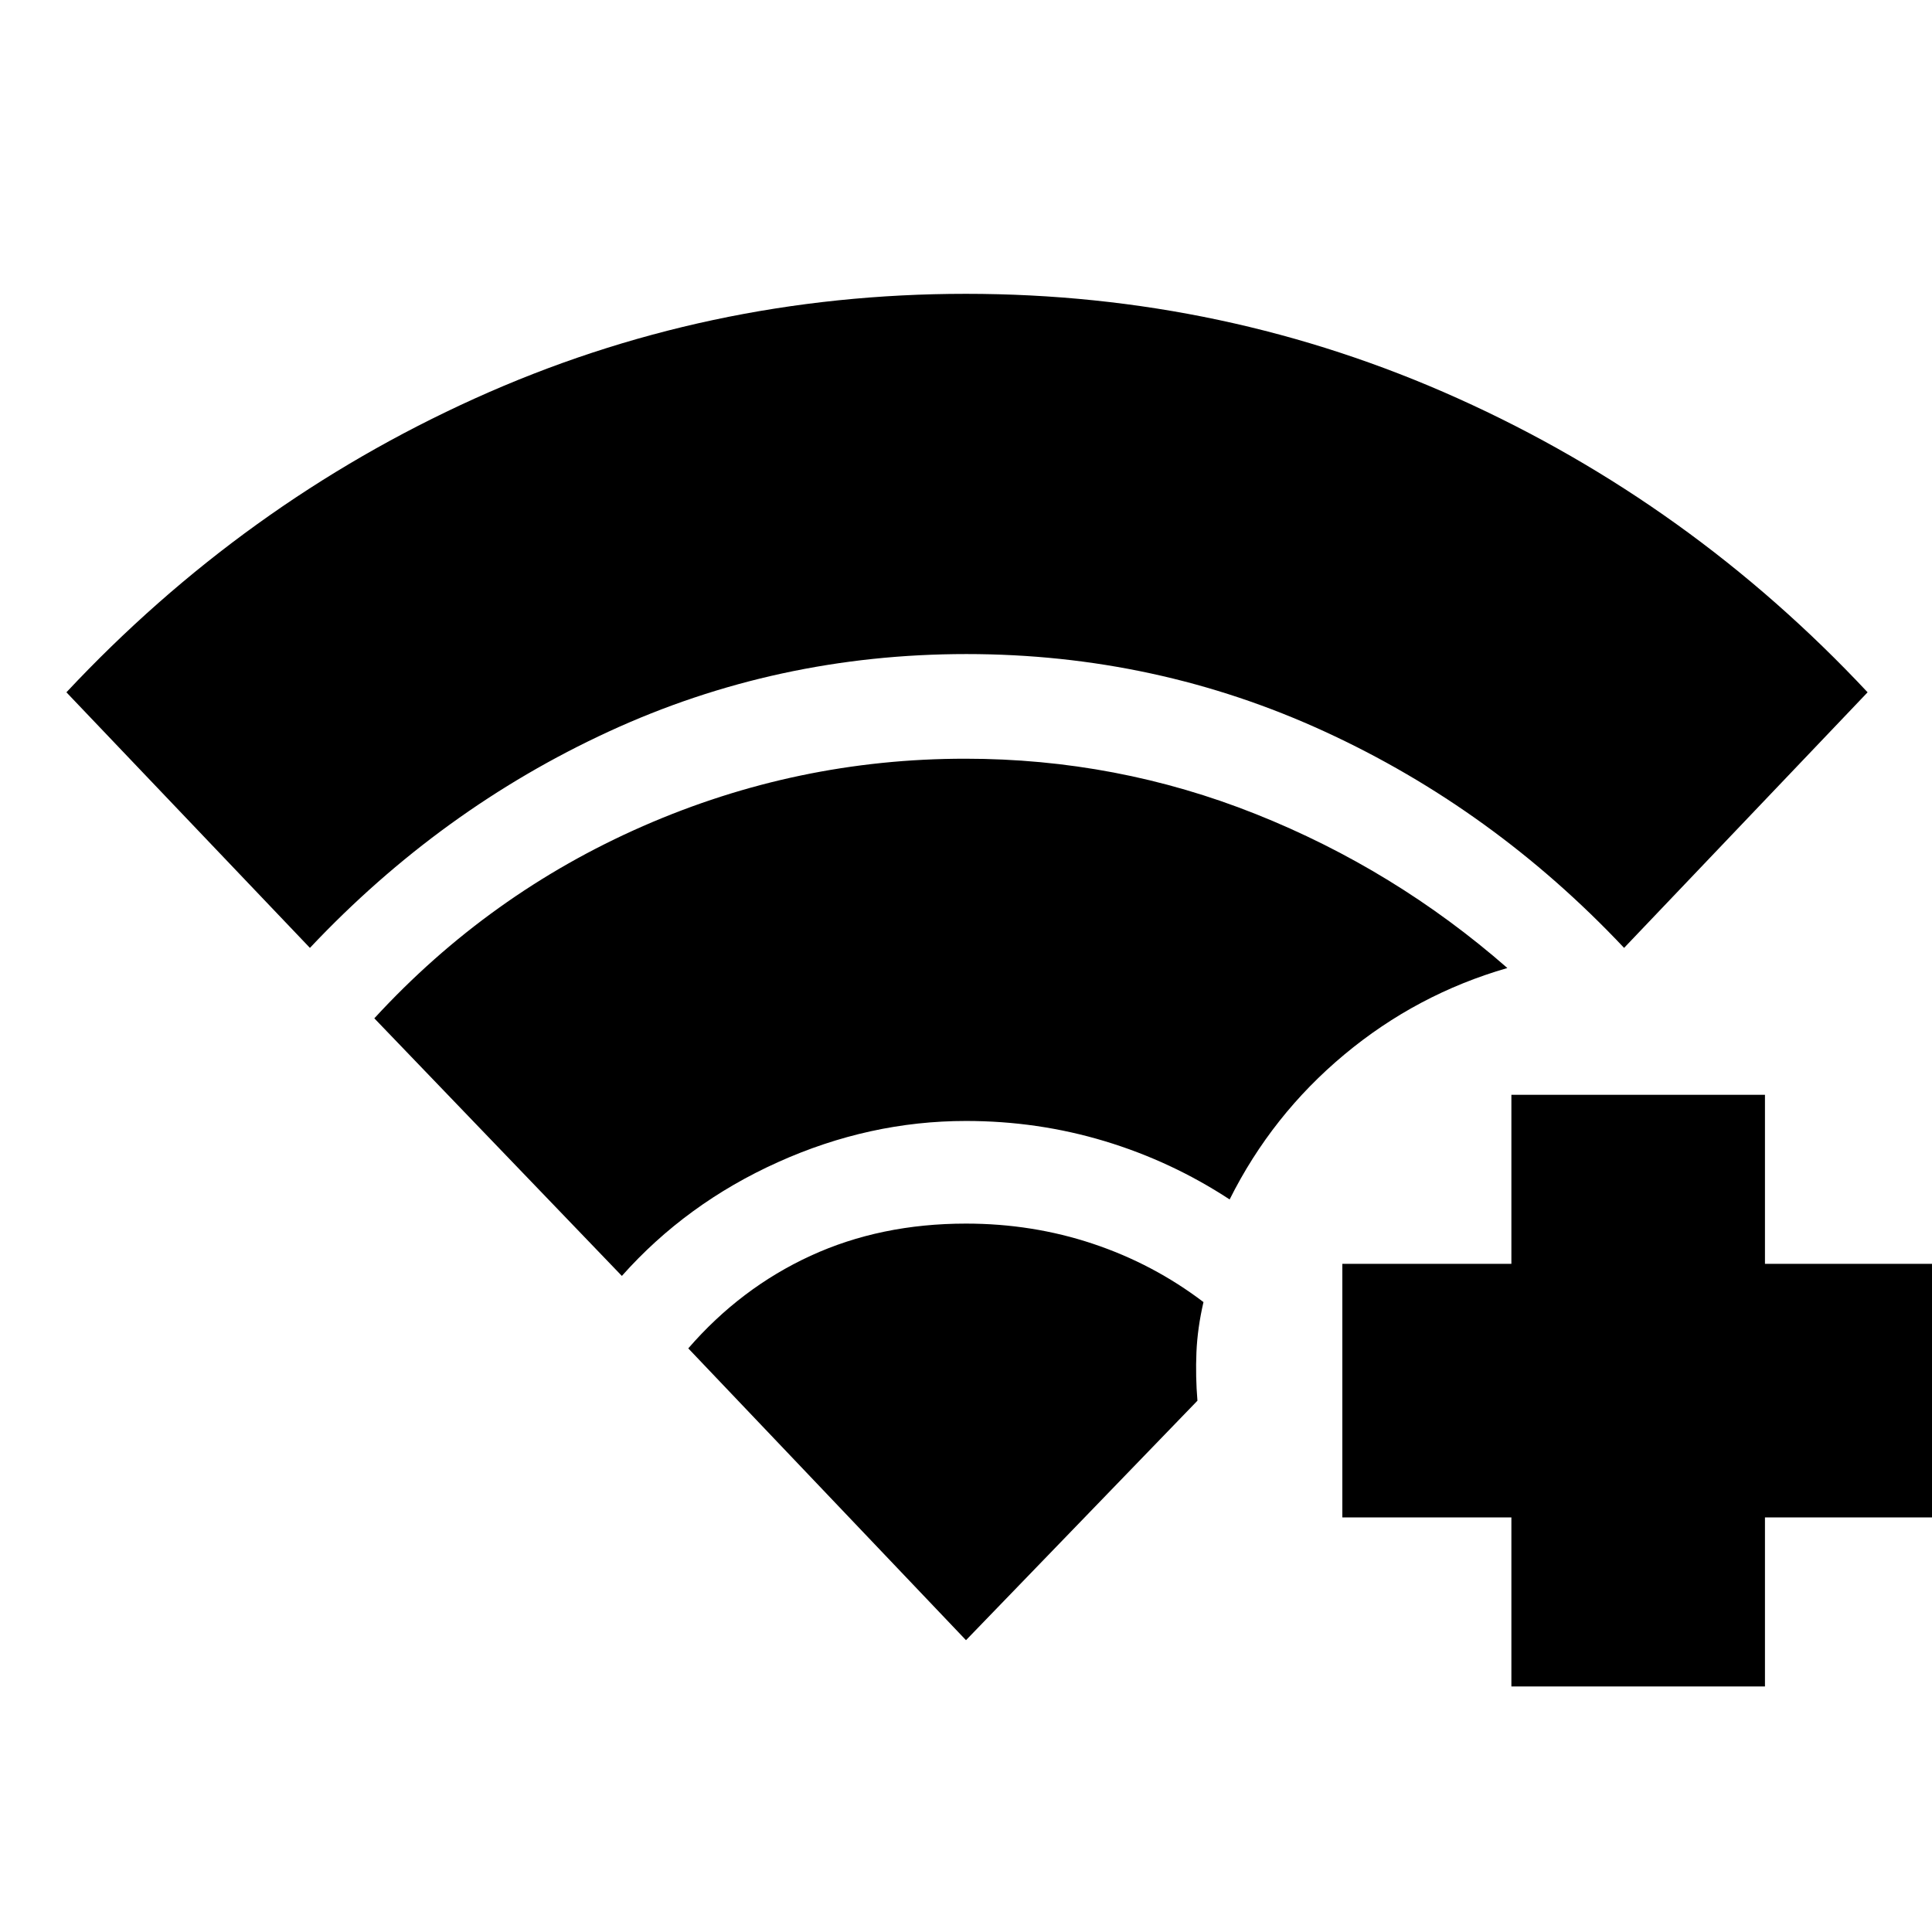 <svg xmlns="http://www.w3.org/2000/svg" height="20" viewBox="0 -960 960 960" width="20"><path d="M751-122v-84h-84v-126h84v-84h126v84h84v126h-84v84H751ZM154-489 33-616q88-94 202.94-146 114.95-52 244-52Q609-814 724.5-762T928-616L807-489q-65-69-148.78-107.5t-178-38.5Q386-635 302.5-596.5T154-489Zm155 163L186-454q57-62 133.5-95.5T479.59-583Q555-583 624-555.5T749-479q-45 13-81 43t-57 72q-29-19-62.19-29-33.18-10-68.81-10-48 0-93.5 20.5T309-326Zm171 181L342-290q26-30 60.77-46 34.78-16 77.23-16 33 0 63 10t55 29q-3 13-3.5 25t.5 24L480-145Z"/></svg>